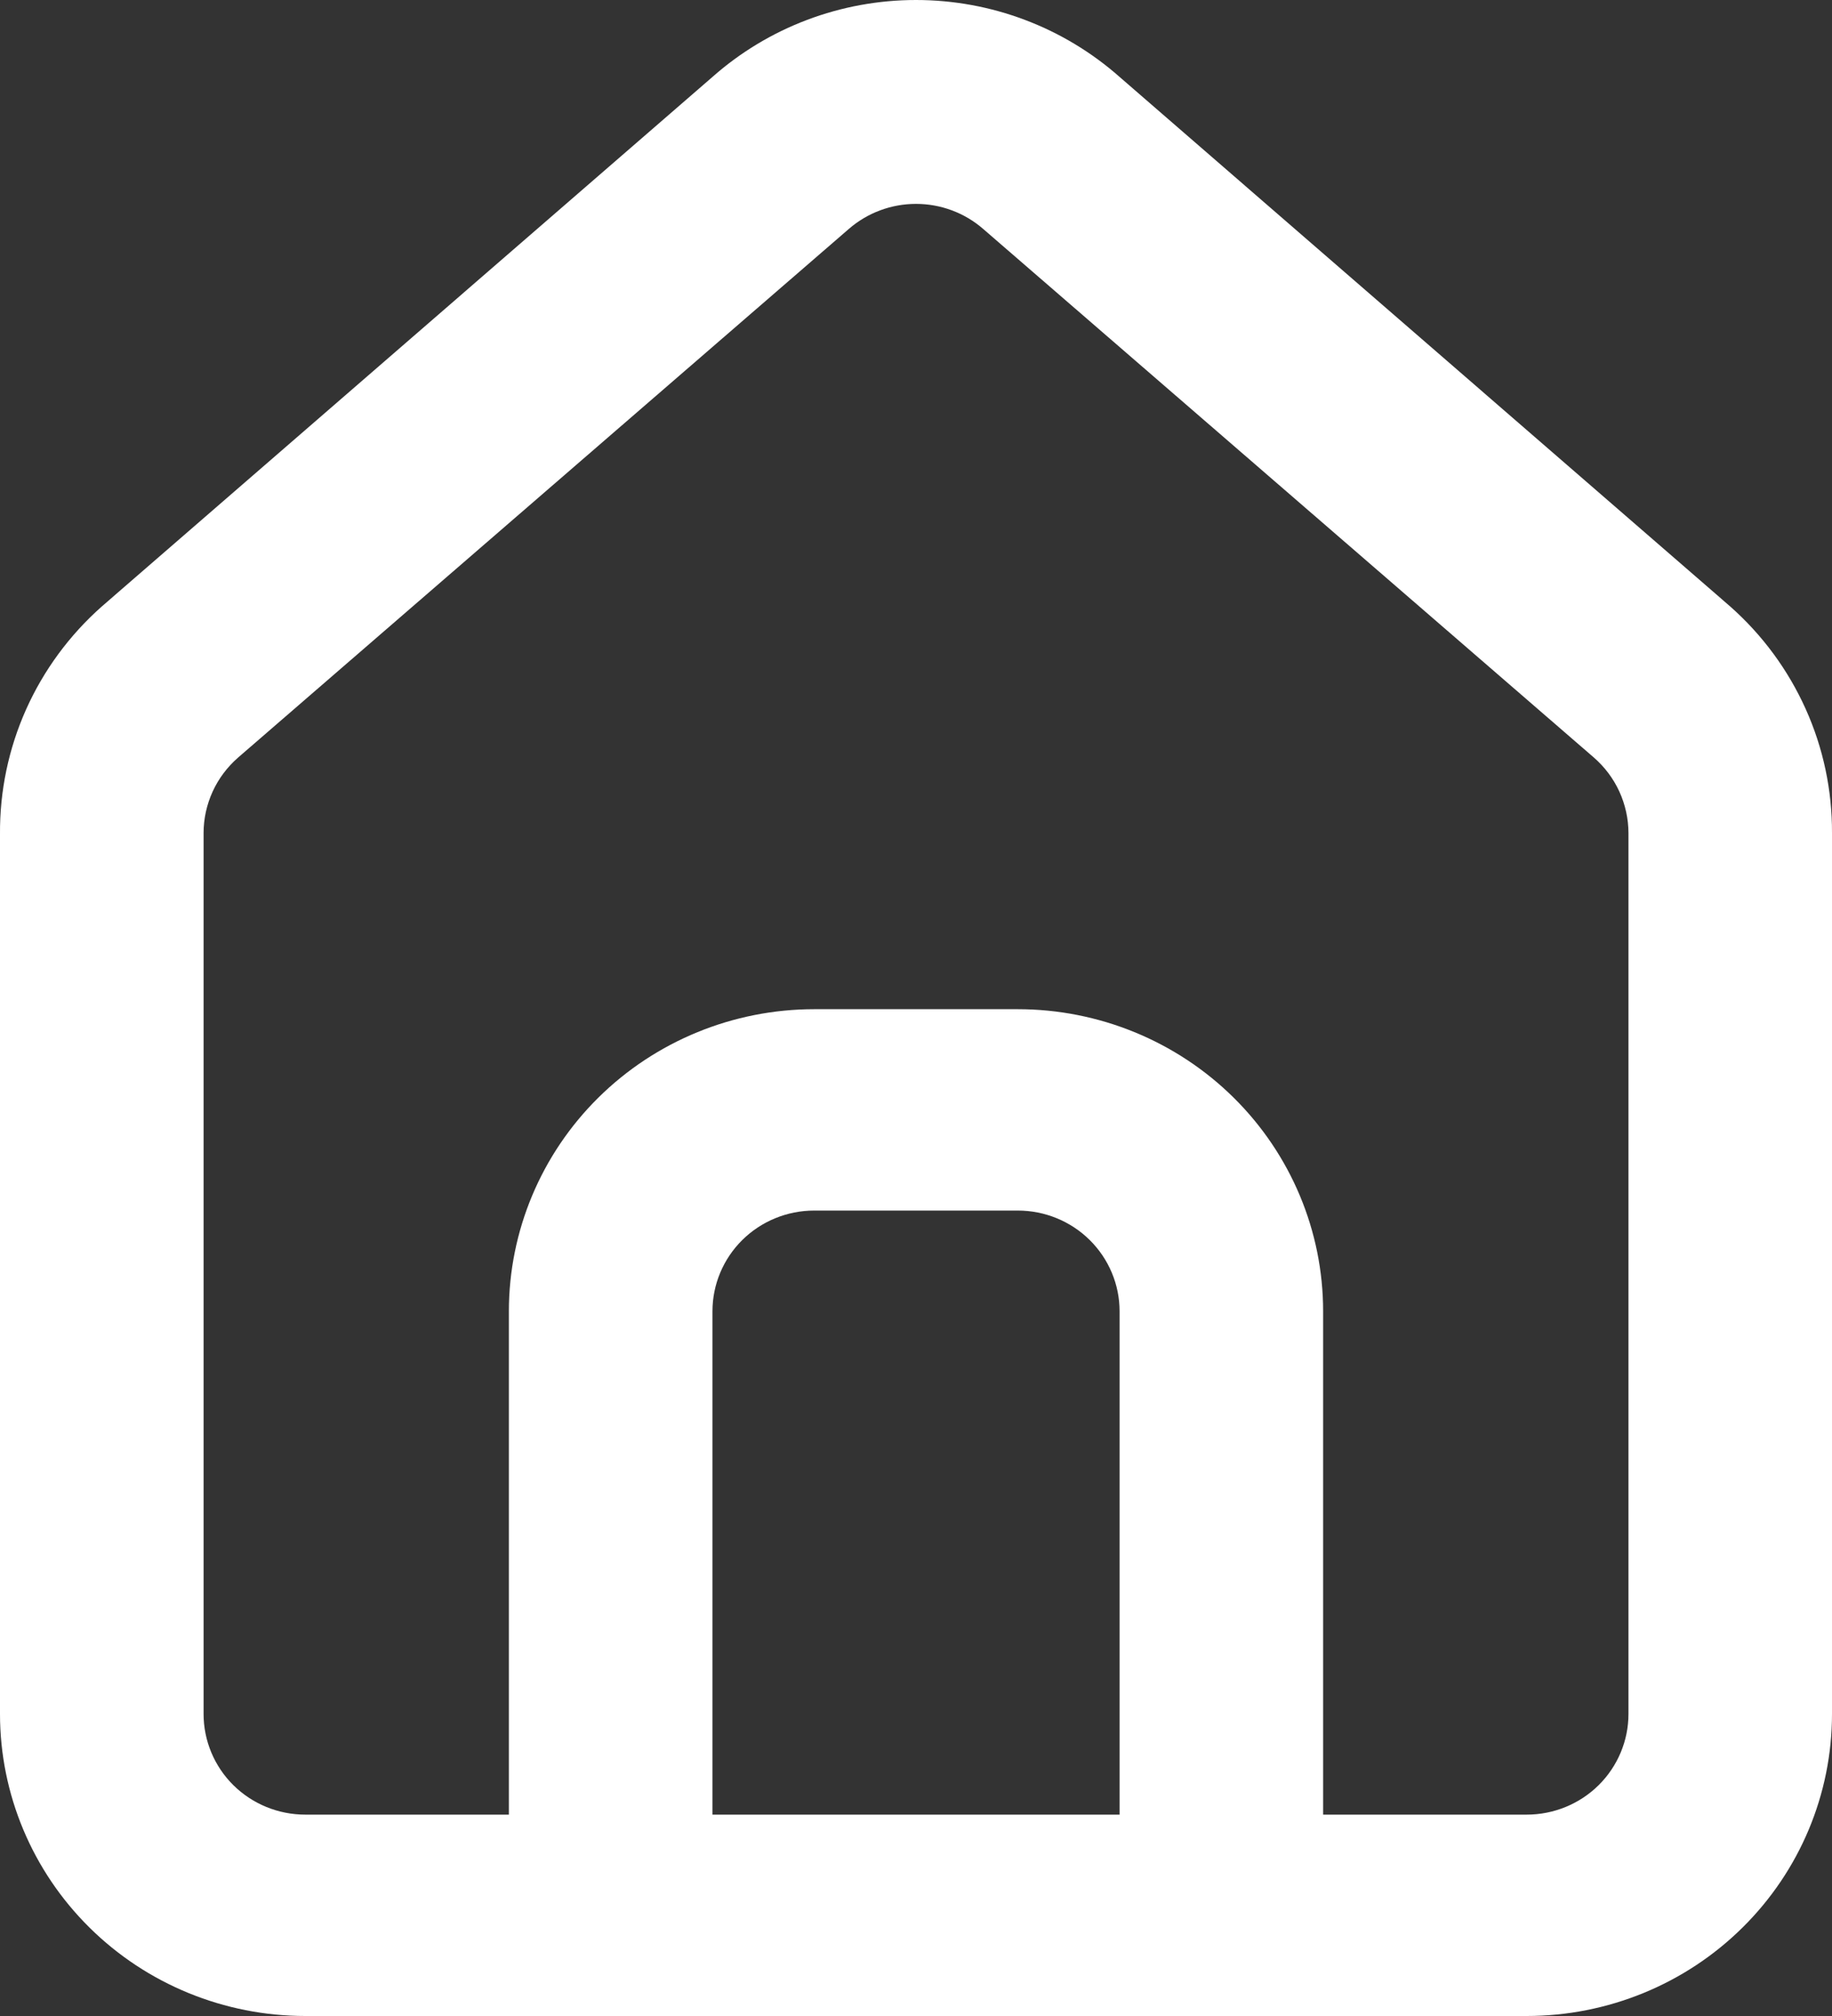 <svg viewBox="0 0 40 44" fill="none" xmlns="http://www.w3.org/2000/svg">
<rect x="0" y="0" width="40" height="44" fill="#333333" stroke="none"/>
<path d="M37.778 13.237L24.445 1.679C23.222 0.598 21.64 0 20 0C18.36 0 16.778 0.598 15.556 1.679L2.222 13.237C1.517 13.861 0.953 14.627 0.57 15.483C0.187 16.339 -0.007 17.267 0 18.203V37.408C0 39.156 0.703 40.833 1.953 42.069C3.203 43.306 4.899 44 6.667 44H33.333C35.101 44 36.797 43.306 38.047 42.069C39.298 40.833 40 39.156 40 37.408V18.181C40.004 17.248 39.809 16.325 39.425 15.473C39.042 14.621 38.481 13.859 37.778 13.237ZM24.445 39.605H15.556V28.618C15.556 28.036 15.79 27.477 16.206 27.065C16.623 26.652 17.189 26.421 17.778 26.421H22.222C22.812 26.421 23.377 26.652 23.794 27.065C24.21 27.477 24.445 28.036 24.445 28.618V39.605ZM35.556 37.408C35.556 37.991 35.321 38.55 34.905 38.962C34.488 39.374 33.923 39.605 33.333 39.605H28.889V28.618C28.889 26.87 28.186 25.193 26.936 23.957C25.686 22.721 23.99 22.026 22.222 22.026H17.778C16.01 22.026 14.314 22.721 13.064 23.957C11.814 25.193 11.111 26.87 11.111 28.618V39.605H6.667C6.077 39.605 5.512 39.374 5.095 38.962C4.679 38.55 4.445 37.991 4.445 37.408V18.181C4.445 17.869 4.513 17.561 4.643 17.276C4.773 16.992 4.963 16.739 5.2 16.533L18.533 4.997C18.939 4.644 19.46 4.45 20 4.45C20.54 4.45 21.061 4.644 21.467 4.997L34.8 16.533C35.037 16.739 35.227 16.992 35.357 17.276C35.487 17.561 35.555 17.869 35.556 18.181V37.408Z" fill="#fff"/>
</svg>

